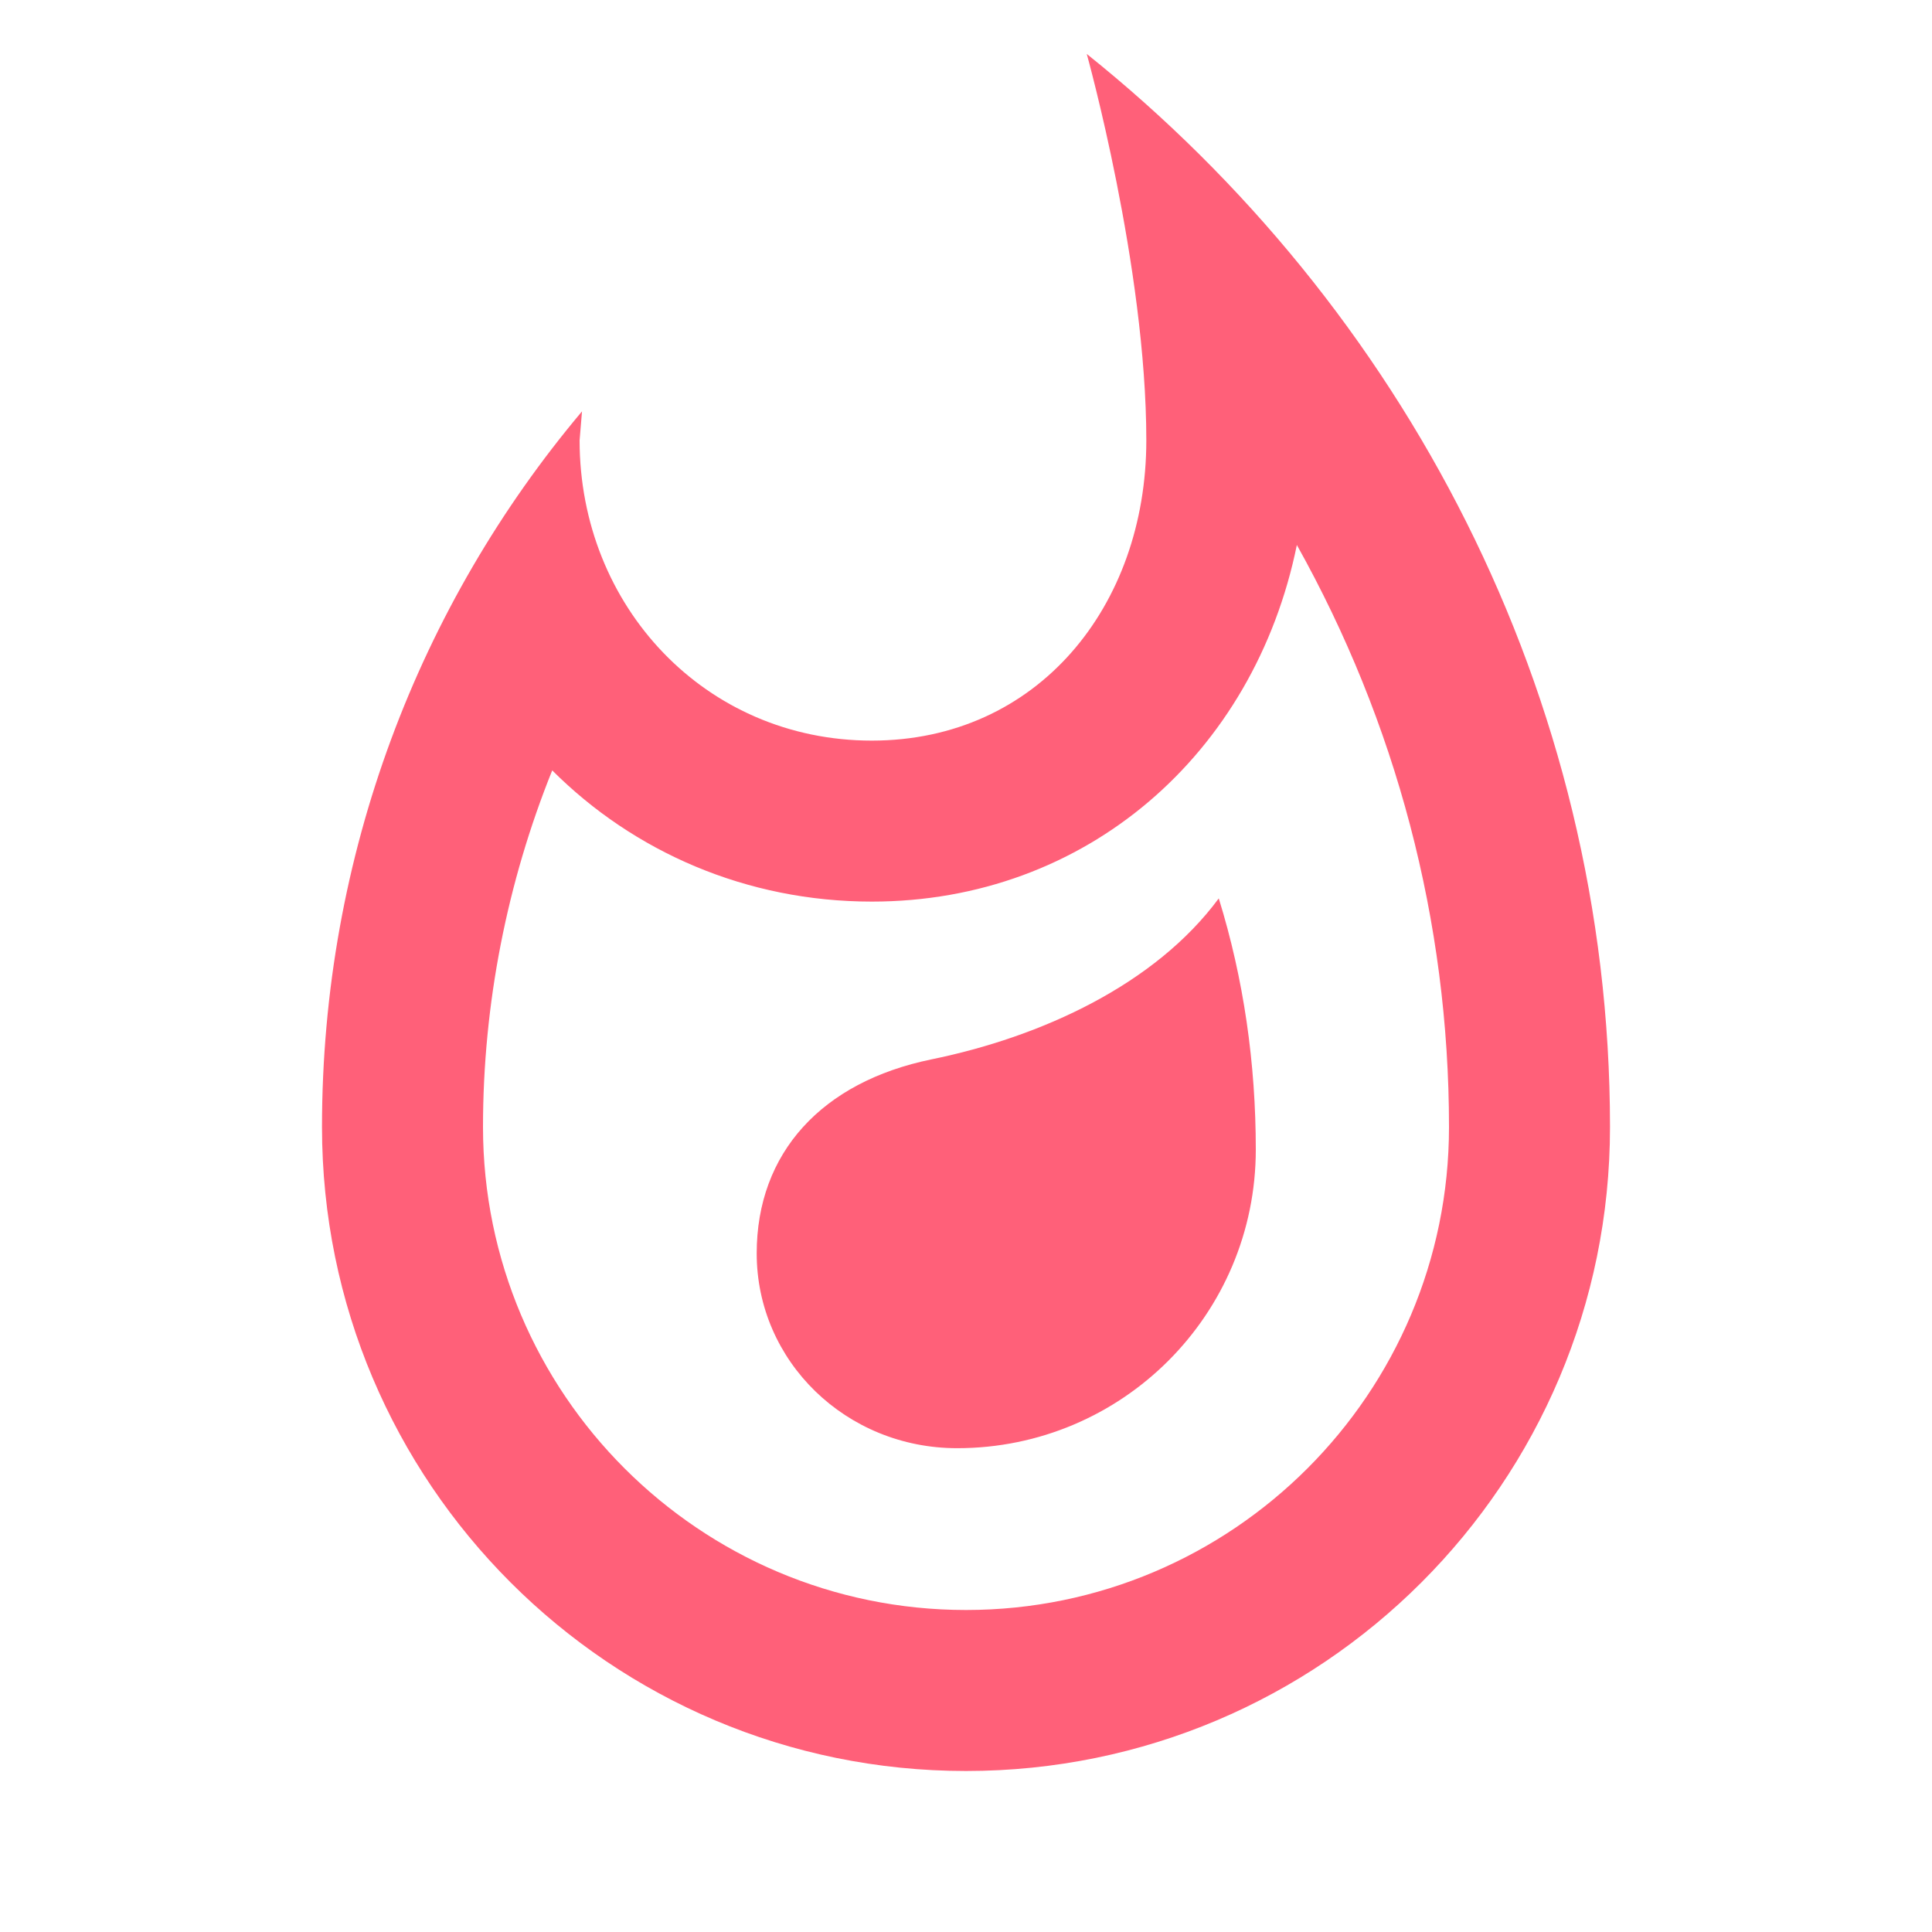 <svg xmlns="http://www.w3.org/2000/svg" width="24" height="24" viewBox="0 0 24 24" fill="#FF6079"><path fill="none" d="M0 0h24v24H0V0z"/><path d="M11.57 13.16c-1.36.28-2.17 1.16-2.17 2.41 0 1.34 1.11 2.42 2.49 2.42 2.05 0 3.71-1.66 3.71-3.71 0-1.07-.15-2.12-.46-3.12-.79 1.07-2.2 1.72-3.57 2zM13.5.67s.74 2.65.74 4.8c0 2.06-1.35 3.73-3.41 3.73-2.07 0-3.63-1.67-3.63-3.73l.03-.36C5.21 7.51 4 10.62 4 14c0 4.42 3.58 8 8 8s8-3.58 8-8C20 8.61 17.41 3.8 13.5.67zM12 20c-3.31 0-6-2.69-6-6 0-1.53.3-3.04.86-4.43 1.01 1.01 2.41 1.63 3.97 1.63 2.66 0 4.75-1.83 5.28-4.43C17.34 8.97 18 11.44 18 14c0 3.31-2.69 6-6 6z"/></svg>